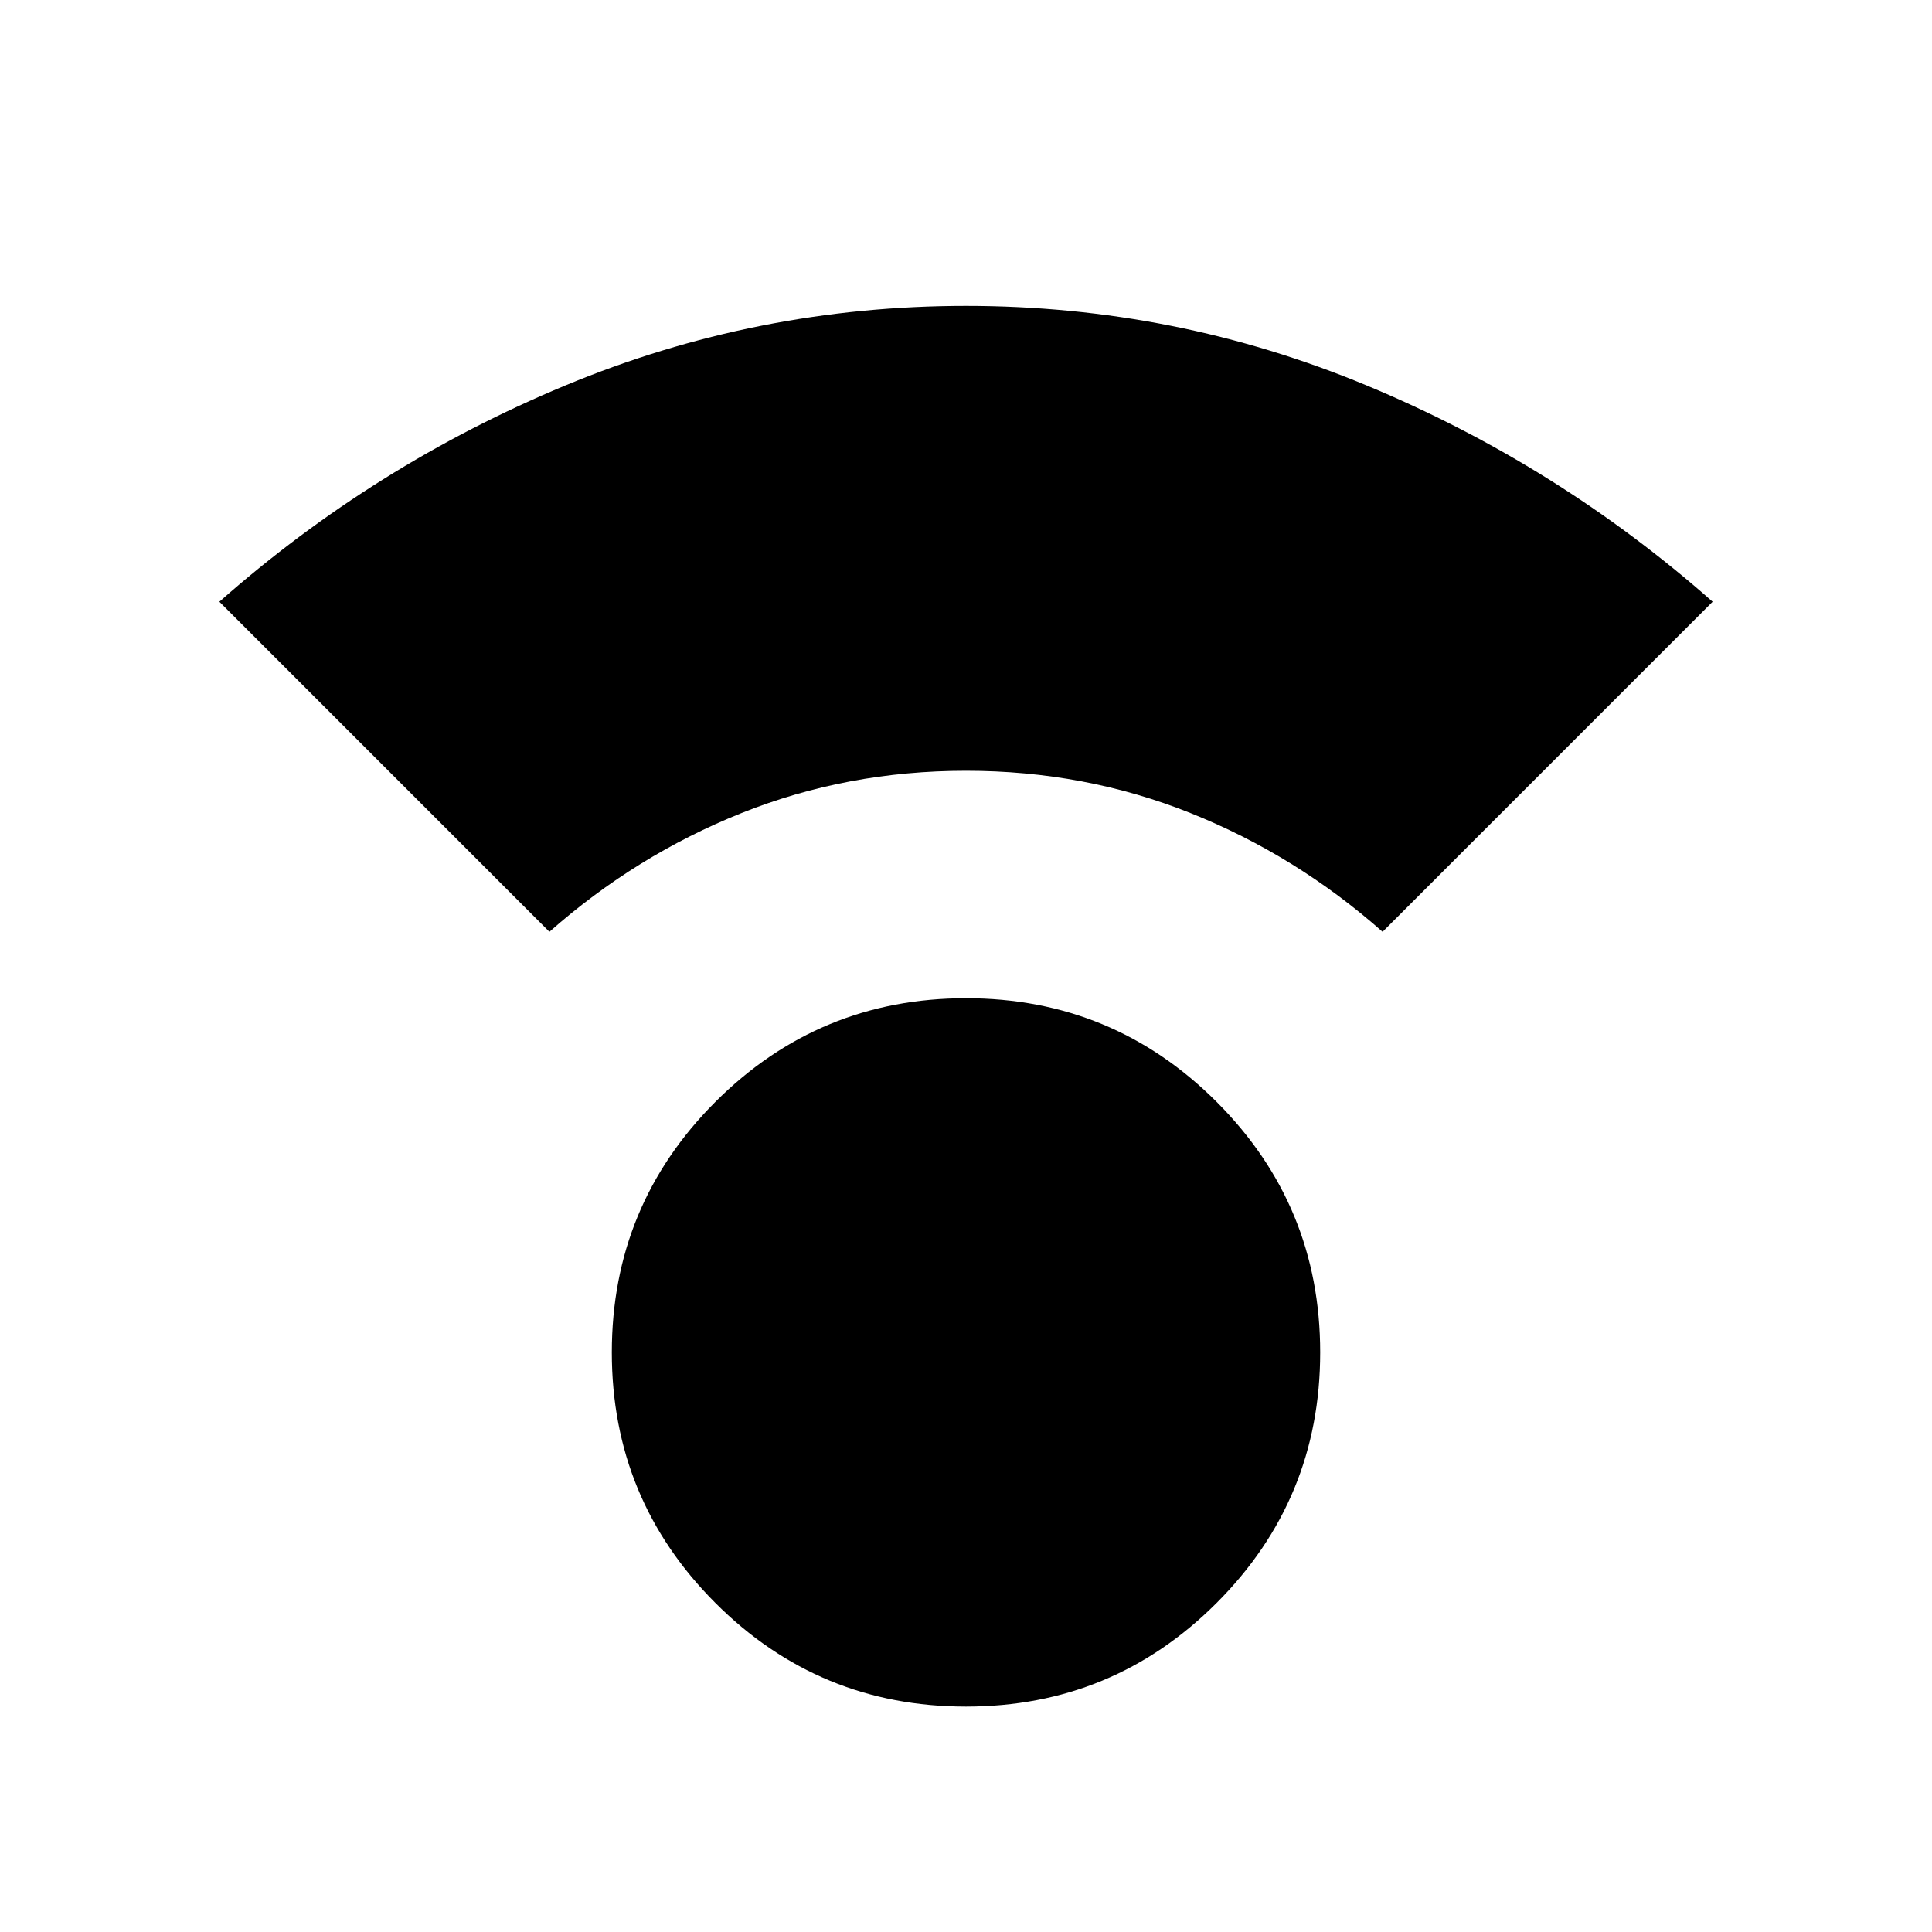 <svg xmlns="http://www.w3.org/2000/svg" height="40" width="40"><path d="M20 35.333q-3.042 0-5.188-2.145-2.145-2.146-2.145-5.188t2.145-5.188q2.146-2.145 5.188-2.145t5.188 2.145q2.145 2.146 2.145 5.188t-2.145 5.188Q23.042 35.333 20 35.333Zm-8.625-16.041-6.833-6.834q3.208-2.833 7.166-4.479Q15.667 6.333 20 6.333t8.292 1.646q3.958 1.646 7.166 4.479l-6.833 6.834q-1.792-1.584-3.979-2.459-2.188-.875-4.646-.875-2.458 0-4.646.875-2.187.875-3.979 2.459Z"/></svg>